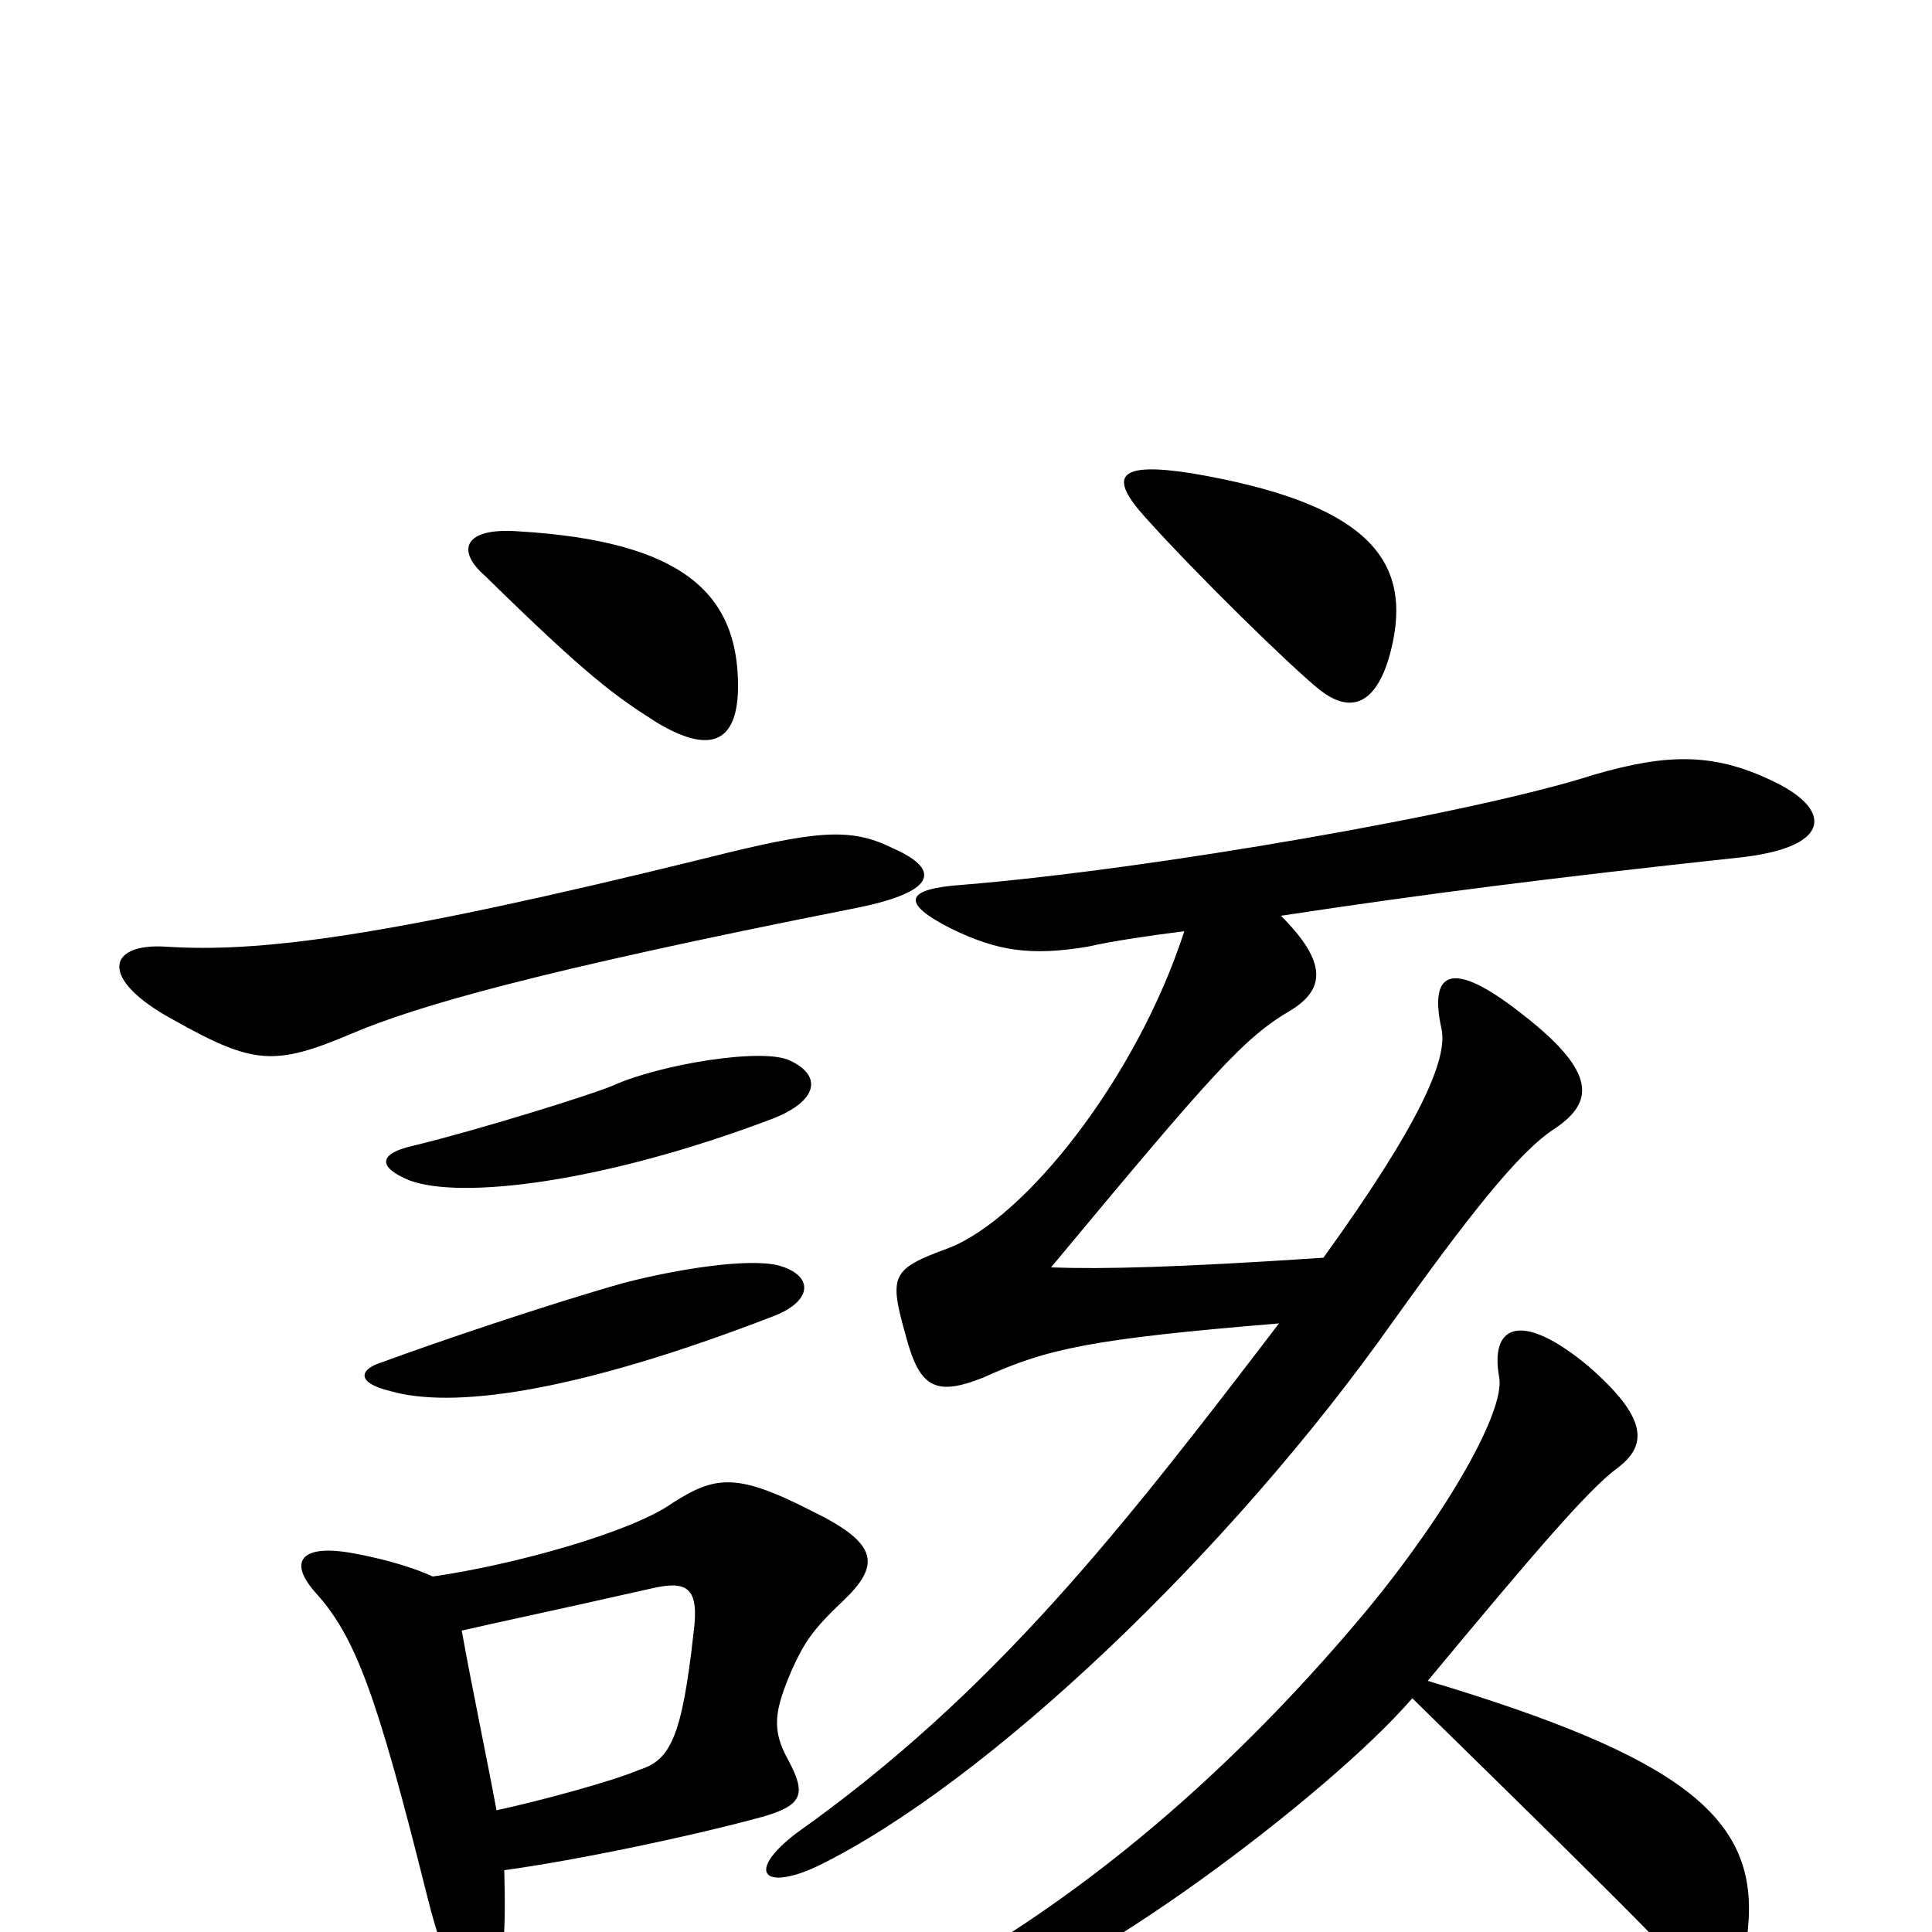 <svg xmlns="http://www.w3.org/2000/svg" viewBox="0 -1000 1000 1000">
	<path fill="#000000" d="M462 -561C440 -572 422 -570 366 -556C196 -514 133 -507 86 -510C55 -512 51 -493 90 -472C131 -449 142 -448 182 -465C215 -479 276 -497 443 -530C488 -539 485 -551 462 -561ZM239 -156C256 -160 285 -166 338 -178C356 -182 362 -178 359 -155C353 -101 347 -89 331 -84C317 -78 280 -68 257 -63C252 -90 244 -128 239 -156ZM261 -32C298 -37 360 -50 396 -60C416 -66 417 -72 408 -89C399 -105 401 -115 410 -136C416 -149 420 -156 436 -171C456 -190 455 -201 420 -218C381 -238 370 -236 348 -222C327 -207 266 -190 224 -184C211 -190 194 -194 183 -196C156 -201 149 -192 163 -176C184 -153 195 -123 221 -19C227 5 230 12 238 22C254 38 263 35 261 -32ZM731 -121C783 -70 863 8 875 23C889 40 902 35 905 -5C909 -60 869 -91 739 -130C793 -195 822 -229 837 -240C853 -252 853 -266 822 -293C787 -322 771 -314 776 -287C779 -270 750 -218 707 -166C646 -93 578 -32 503 13C478 29 479 41 510 35C558 26 688 -71 731 -121ZM613 -518C588 -441 530 -369 491 -354C461 -343 460 -340 469 -308C476 -282 484 -277 509 -287C542 -302 565 -307 662 -315C581 -209 515 -124 412 -51C386 -31 395 -21 423 -34C511 -77 637 -197 721 -316C759 -369 786 -404 805 -416C824 -429 828 -444 788 -475C750 -505 740 -496 746 -468C750 -452 734 -417 685 -349C610 -344 571 -343 544 -344C628 -445 644 -463 668 -477C686 -488 687 -502 663 -526C735 -537 806 -546 899 -556C948 -561 948 -580 921 -594C888 -611 863 -610 825 -599C763 -579 596 -550 498 -542C469 -540 465 -533 493 -519C516 -508 533 -505 563 -510C576 -513 597 -516 613 -518ZM403 -345C387 -349 350 -343 323 -336C284 -325 225 -305 198 -295C185 -291 185 -284 202 -280C233 -271 295 -278 401 -319C421 -327 421 -340 403 -345ZM409 -451C395 -458 341 -449 317 -438C305 -433 247 -415 214 -407C196 -403 195 -396 212 -389C239 -379 313 -388 400 -421C423 -430 426 -443 409 -451ZM382 -645C382 -693 353 -720 268 -725C240 -727 236 -715 251 -702C304 -650 318 -640 340 -626C370 -608 382 -618 382 -645ZM721 -668C730 -712 705 -740 617 -755C579 -761 573 -754 593 -732C619 -703 668 -655 683 -643C702 -628 715 -639 721 -668Z"/>
</svg>